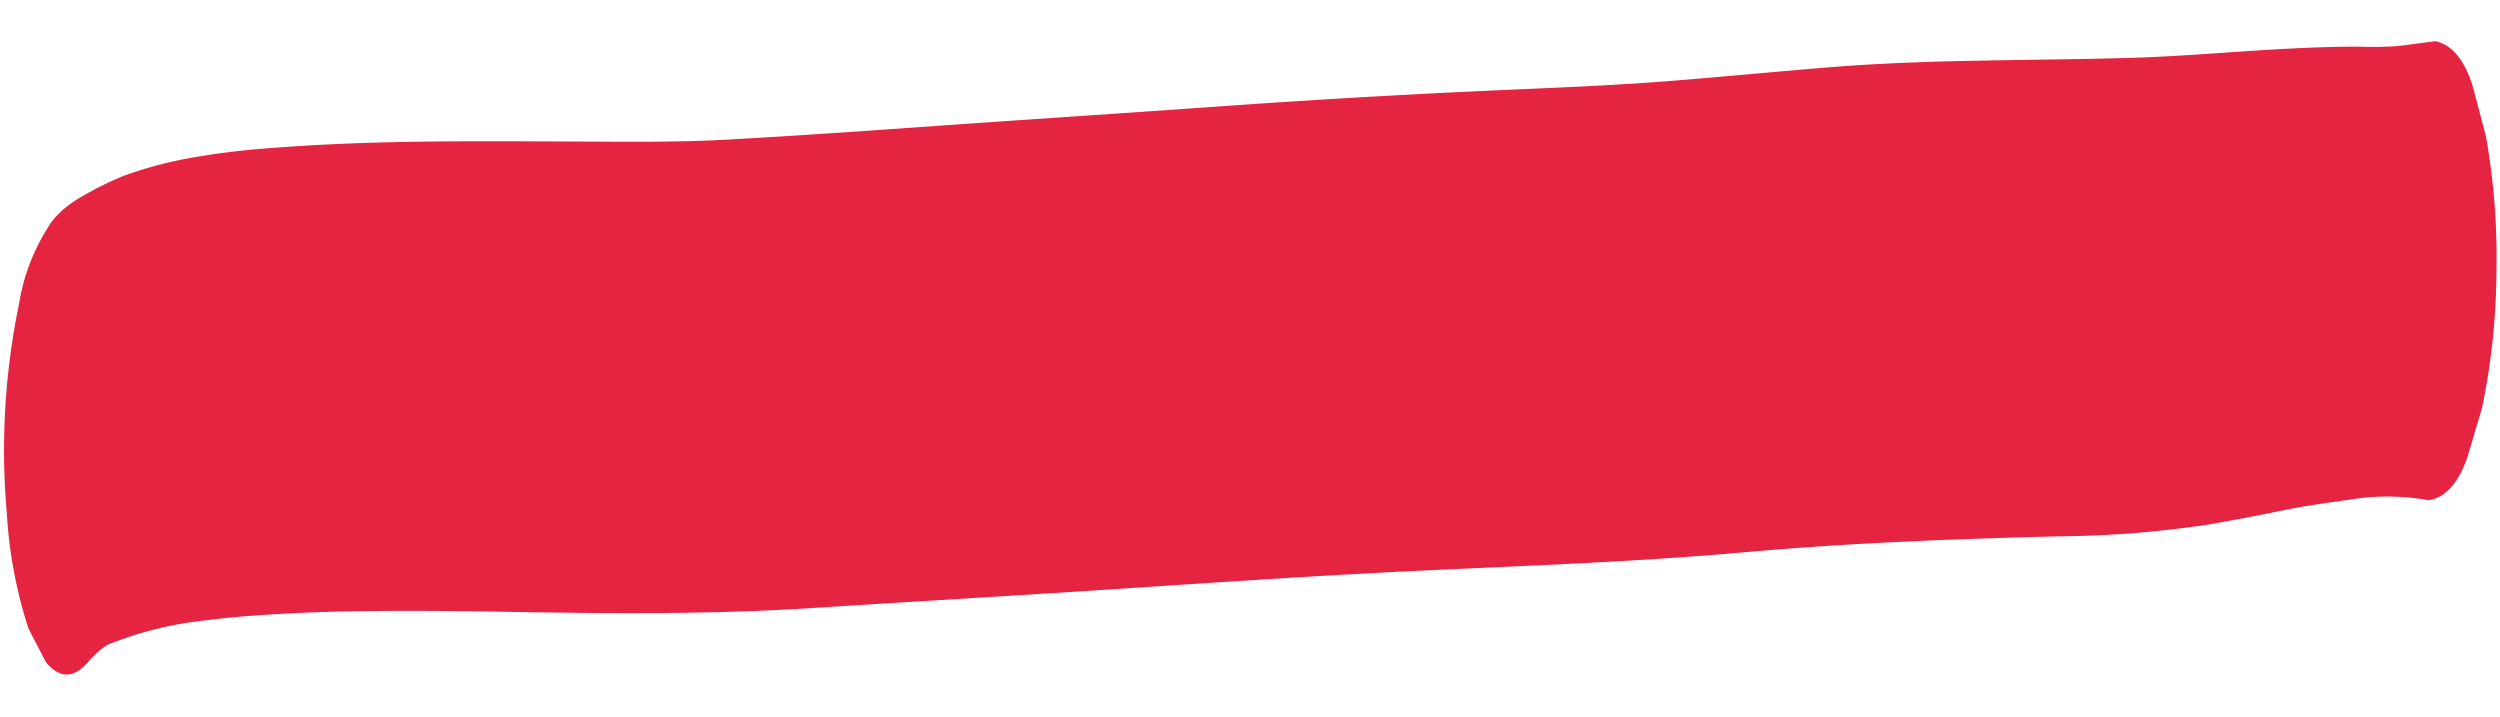 <svg xmlns="http://www.w3.org/2000/svg" width="313.095" height="89.762" viewBox="0 0 313.095 89.762">
  <path id="Trazado_2811" data-name="Trazado 2811" d="M13.334,80.941a44.791,44.791,0,0,1,12.5-3.334c2.364-.353,4.724-.589,7.094-.786,3.4-.28,6.78-.484,10.179-.607,6.47-.232,12.945-.294,19.418-.294,12.973,0,25.932-.065,38.89-1.115,13.437-1.09,26.875-2.093,40.31-3.212,12.739-1.063,25.478-2.125,38.222-2.918,12.764-.8,25.519-1.495,38.267-2.854,13.045-1.388,26.105-2.1,39.172-2.655a131.835,131.835,0,0,0,18.583-1.758c3.219-.6,6.429-1.278,9.642-1.993,3.145-.7,6.307-1.152,9.465-1.665a29.677,29.677,0,0,1,8.7.107q3.122-.6,4.73-5.516.862-3.107,1.722-6.211a86.415,86.415,0,0,0,1.5-16.963,86.864,86.864,0,0,0-1.6-16.987q-.878-3.115-1.758-6.233Q306.736,1.01,303.61.371c-1.6.215-3.2.5-4.807.691a39.9,39.9,0,0,1-4.389.157c-3.128.021-6.252.2-9.373.41C278.549,2.073,272.07,2.8,265.575,3.1c-12.581.592-25.174.583-37.739,1.821-6.737.66-13.466,1.436-20.2,2.078-6.12.588-12.248.96-18.375,1.329Q169.7,9.5,150.163,11.24c-12.864,1.133-25.732,2.178-38.594,3.326q-10.666.948-21.337,1.743c-6.373.471-12.764.5-19.144.582-13.059.165-26.121.25-39.16,1.551a92.937,92.937,0,0,0-9.614,1.416A51.421,51.421,0,0,0,14.568,22.1a39.838,39.838,0,0,0-5.8,3.034,12.383,12.383,0,0,0-3.176,2.827A25.337,25.337,0,0,0,1.628,38.373,90.3,90.3,0,0,0,.549,64.751,57.188,57.188,0,0,0,3.508,79.06q1.122,2.078,2.247,4.148,2.579,2.982,5.144.032A13.265,13.265,0,0,1,13.334,80.941Z" transform="matrix(1, 0.017, -0.017, 1, 1.416, -0.372)" fill="#e52441"/>
</svg>
